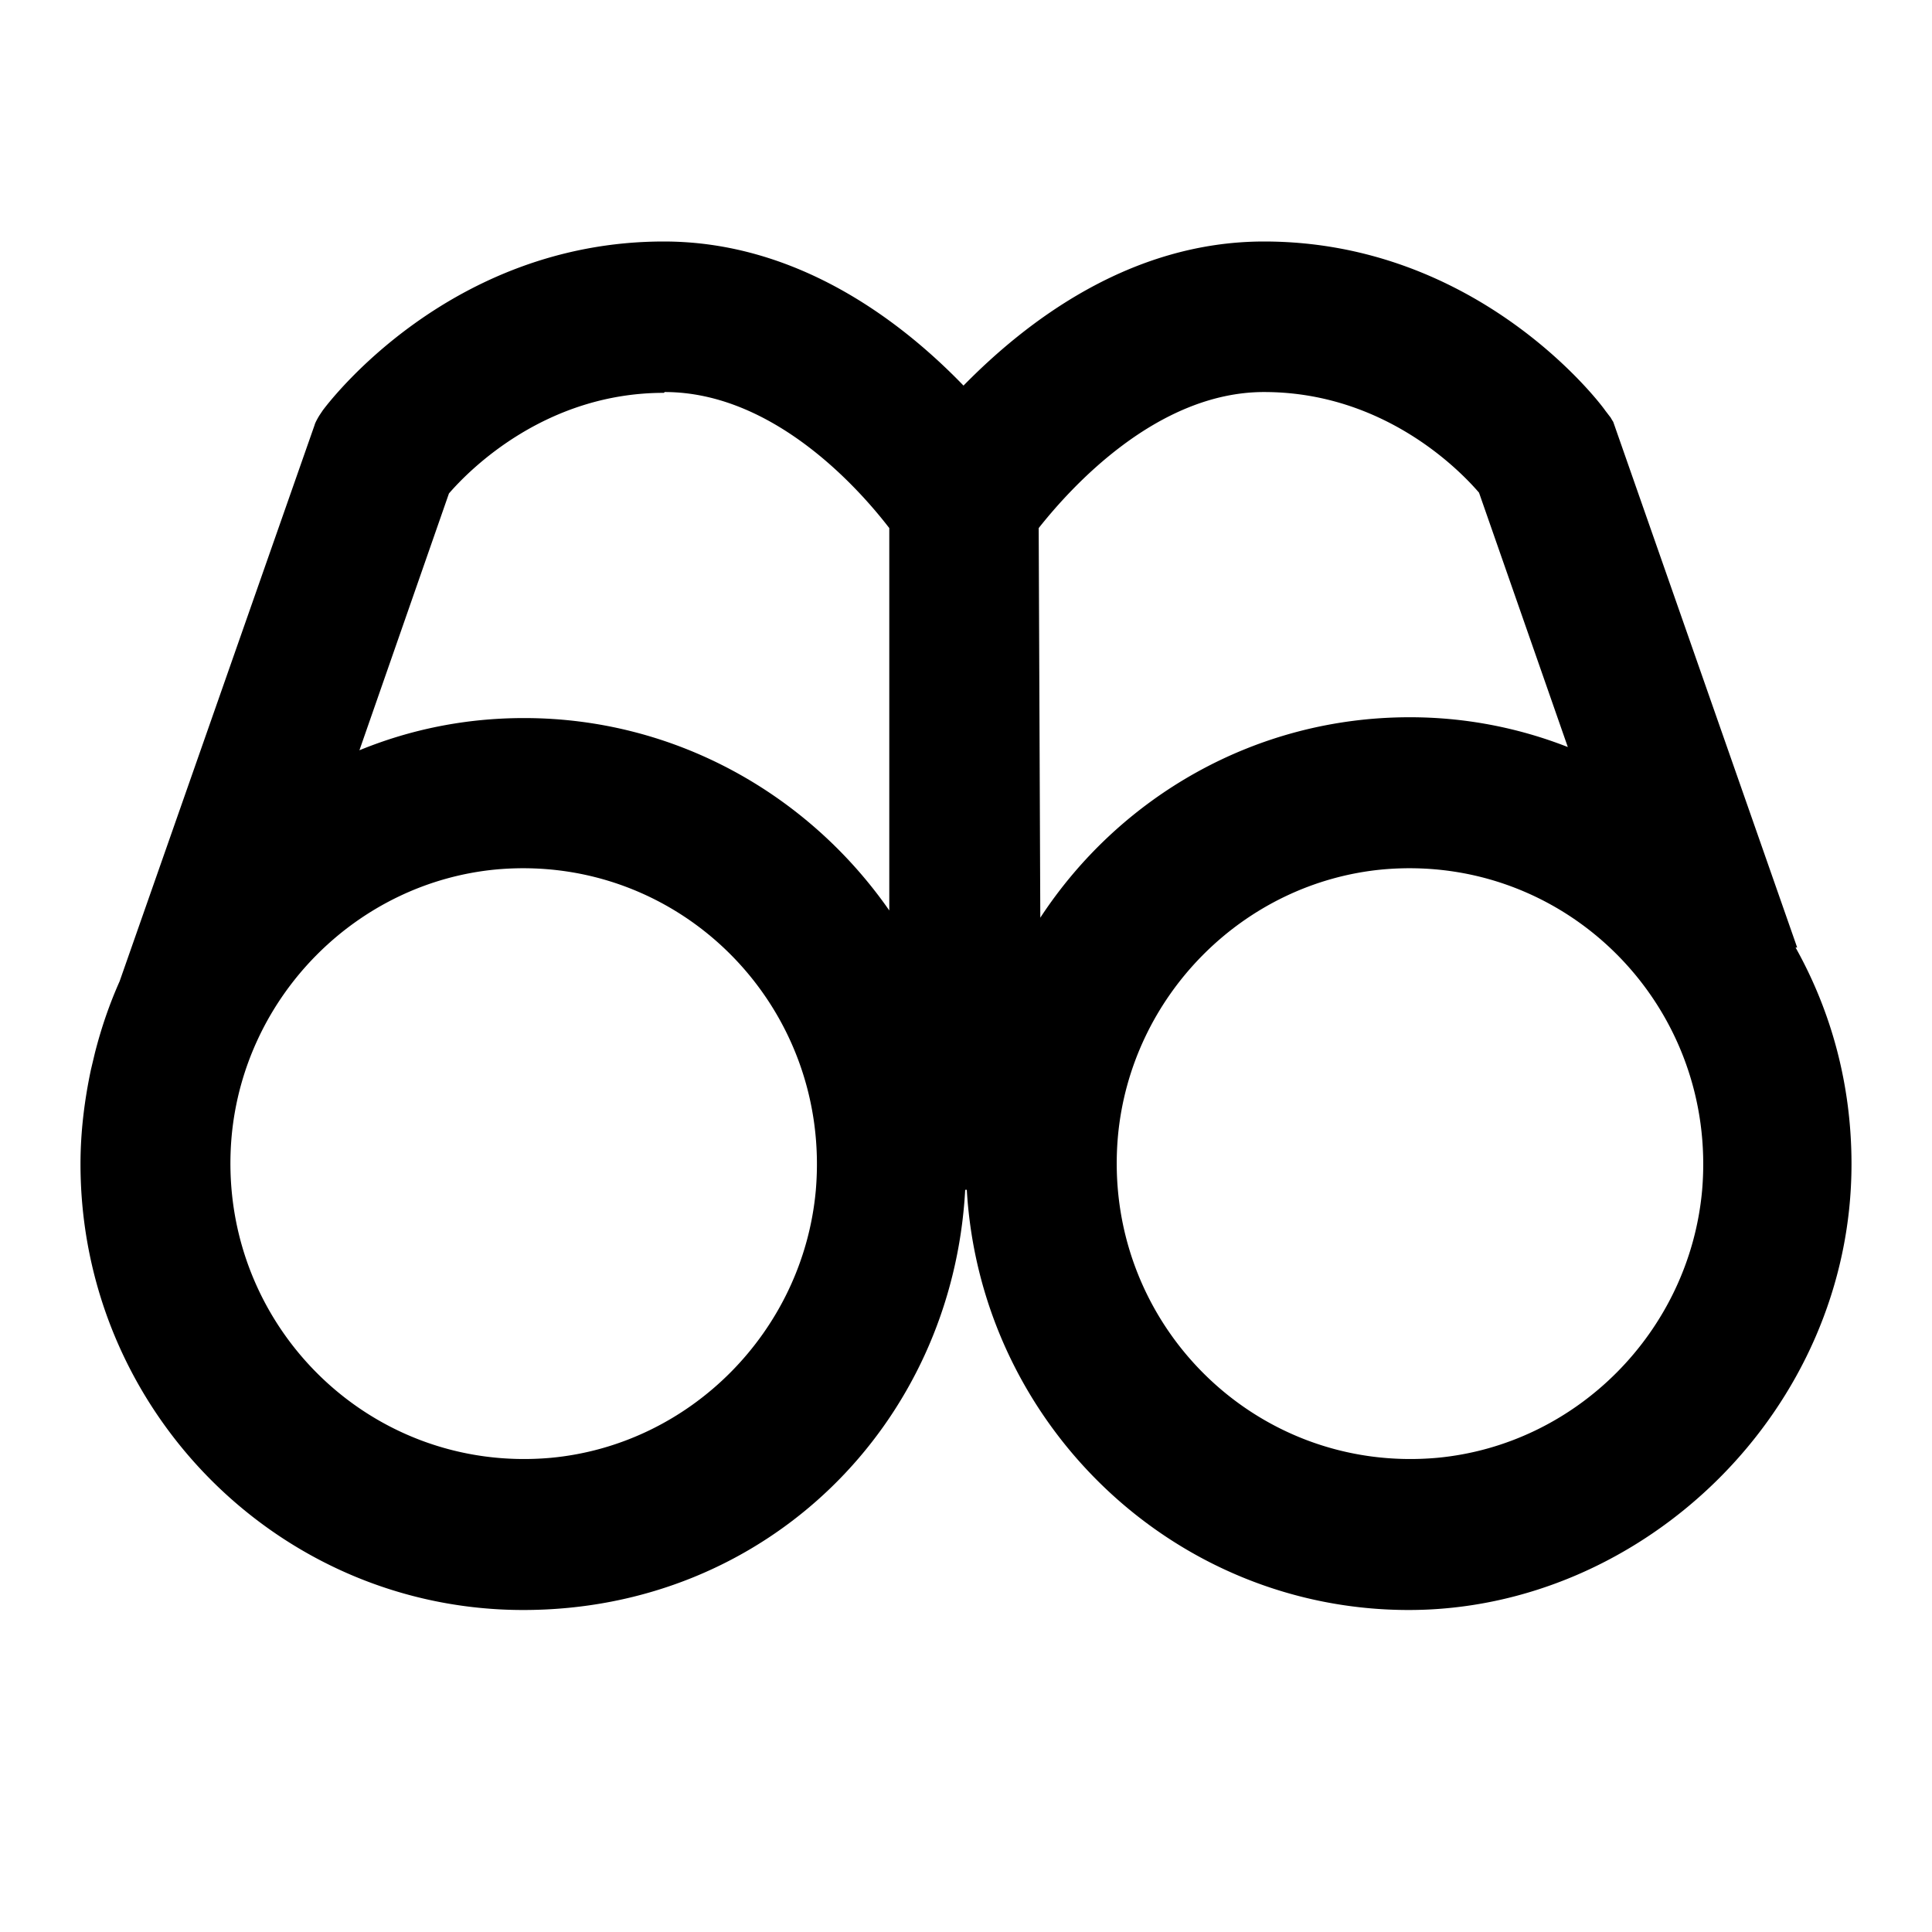 <svg xmlns="http://www.w3.org/2000/svg" width="24" height="24" fill="currentColor" viewBox="0 0 24 24">
  <path d="M22.325 11.77 20.04 5.24s-.02-.03-.03-.05l-.069-.09c-.06-.09-1.578-2.1-4.239-2.1-1.668 0-2.958 1-3.733 1.79C11.206 4 9.915 3 8.247 3c-2.67 0-4.18 2.02-4.239 2.1l-.04.06s-.05.08-.06.12l-2.422 6.91c-.129.29-.228.58-.307.89l-.05.21c-.08.38-.129.77-.129 1.17C1 17.52 3.472 20 6.5 20s5.331-2.31 5.49-5.22h.02c.169 2.91 2.57 5.22 5.49 5.22s5.5-2.49 5.5-5.54c0-.98-.248-1.89-.695-2.69h.02Zm-6.622-6.9c1.47 0 2.413.95 2.67 1.25l1.103 3.16a5.369 5.369 0 0 0-1.966-.37c-1.916 0-3.604.99-4.587 2.49l-.02-4.84c.388-.49 1.46-1.69 2.8-1.69Zm-7.446 0c1.35 0 2.413 1.2 2.79 1.69v4.75c-1.003-1.44-2.66-2.39-4.537-2.39-.725 0-1.41.14-2.045.4l1.112-3.19c.268-.31 1.21-1.25 2.67-1.25l.01-.01Zm-1.42 13.24c-2.273.2-4.16-1.7-3.96-3.99.158-1.75 1.558-3.16 3.295-3.32 2.274-.2 4.16 1.7 3.962 3.99-.16 1.75-1.56 3.16-3.296 3.32Zm11.01 0c-2.273.2-4.16-1.7-3.96-3.99.158-1.75 1.558-3.16 3.295-3.32 2.274-.2 4.16 1.7 3.962 3.99-.16 1.75-1.56 3.16-3.296 3.32Z"/>
</svg>
